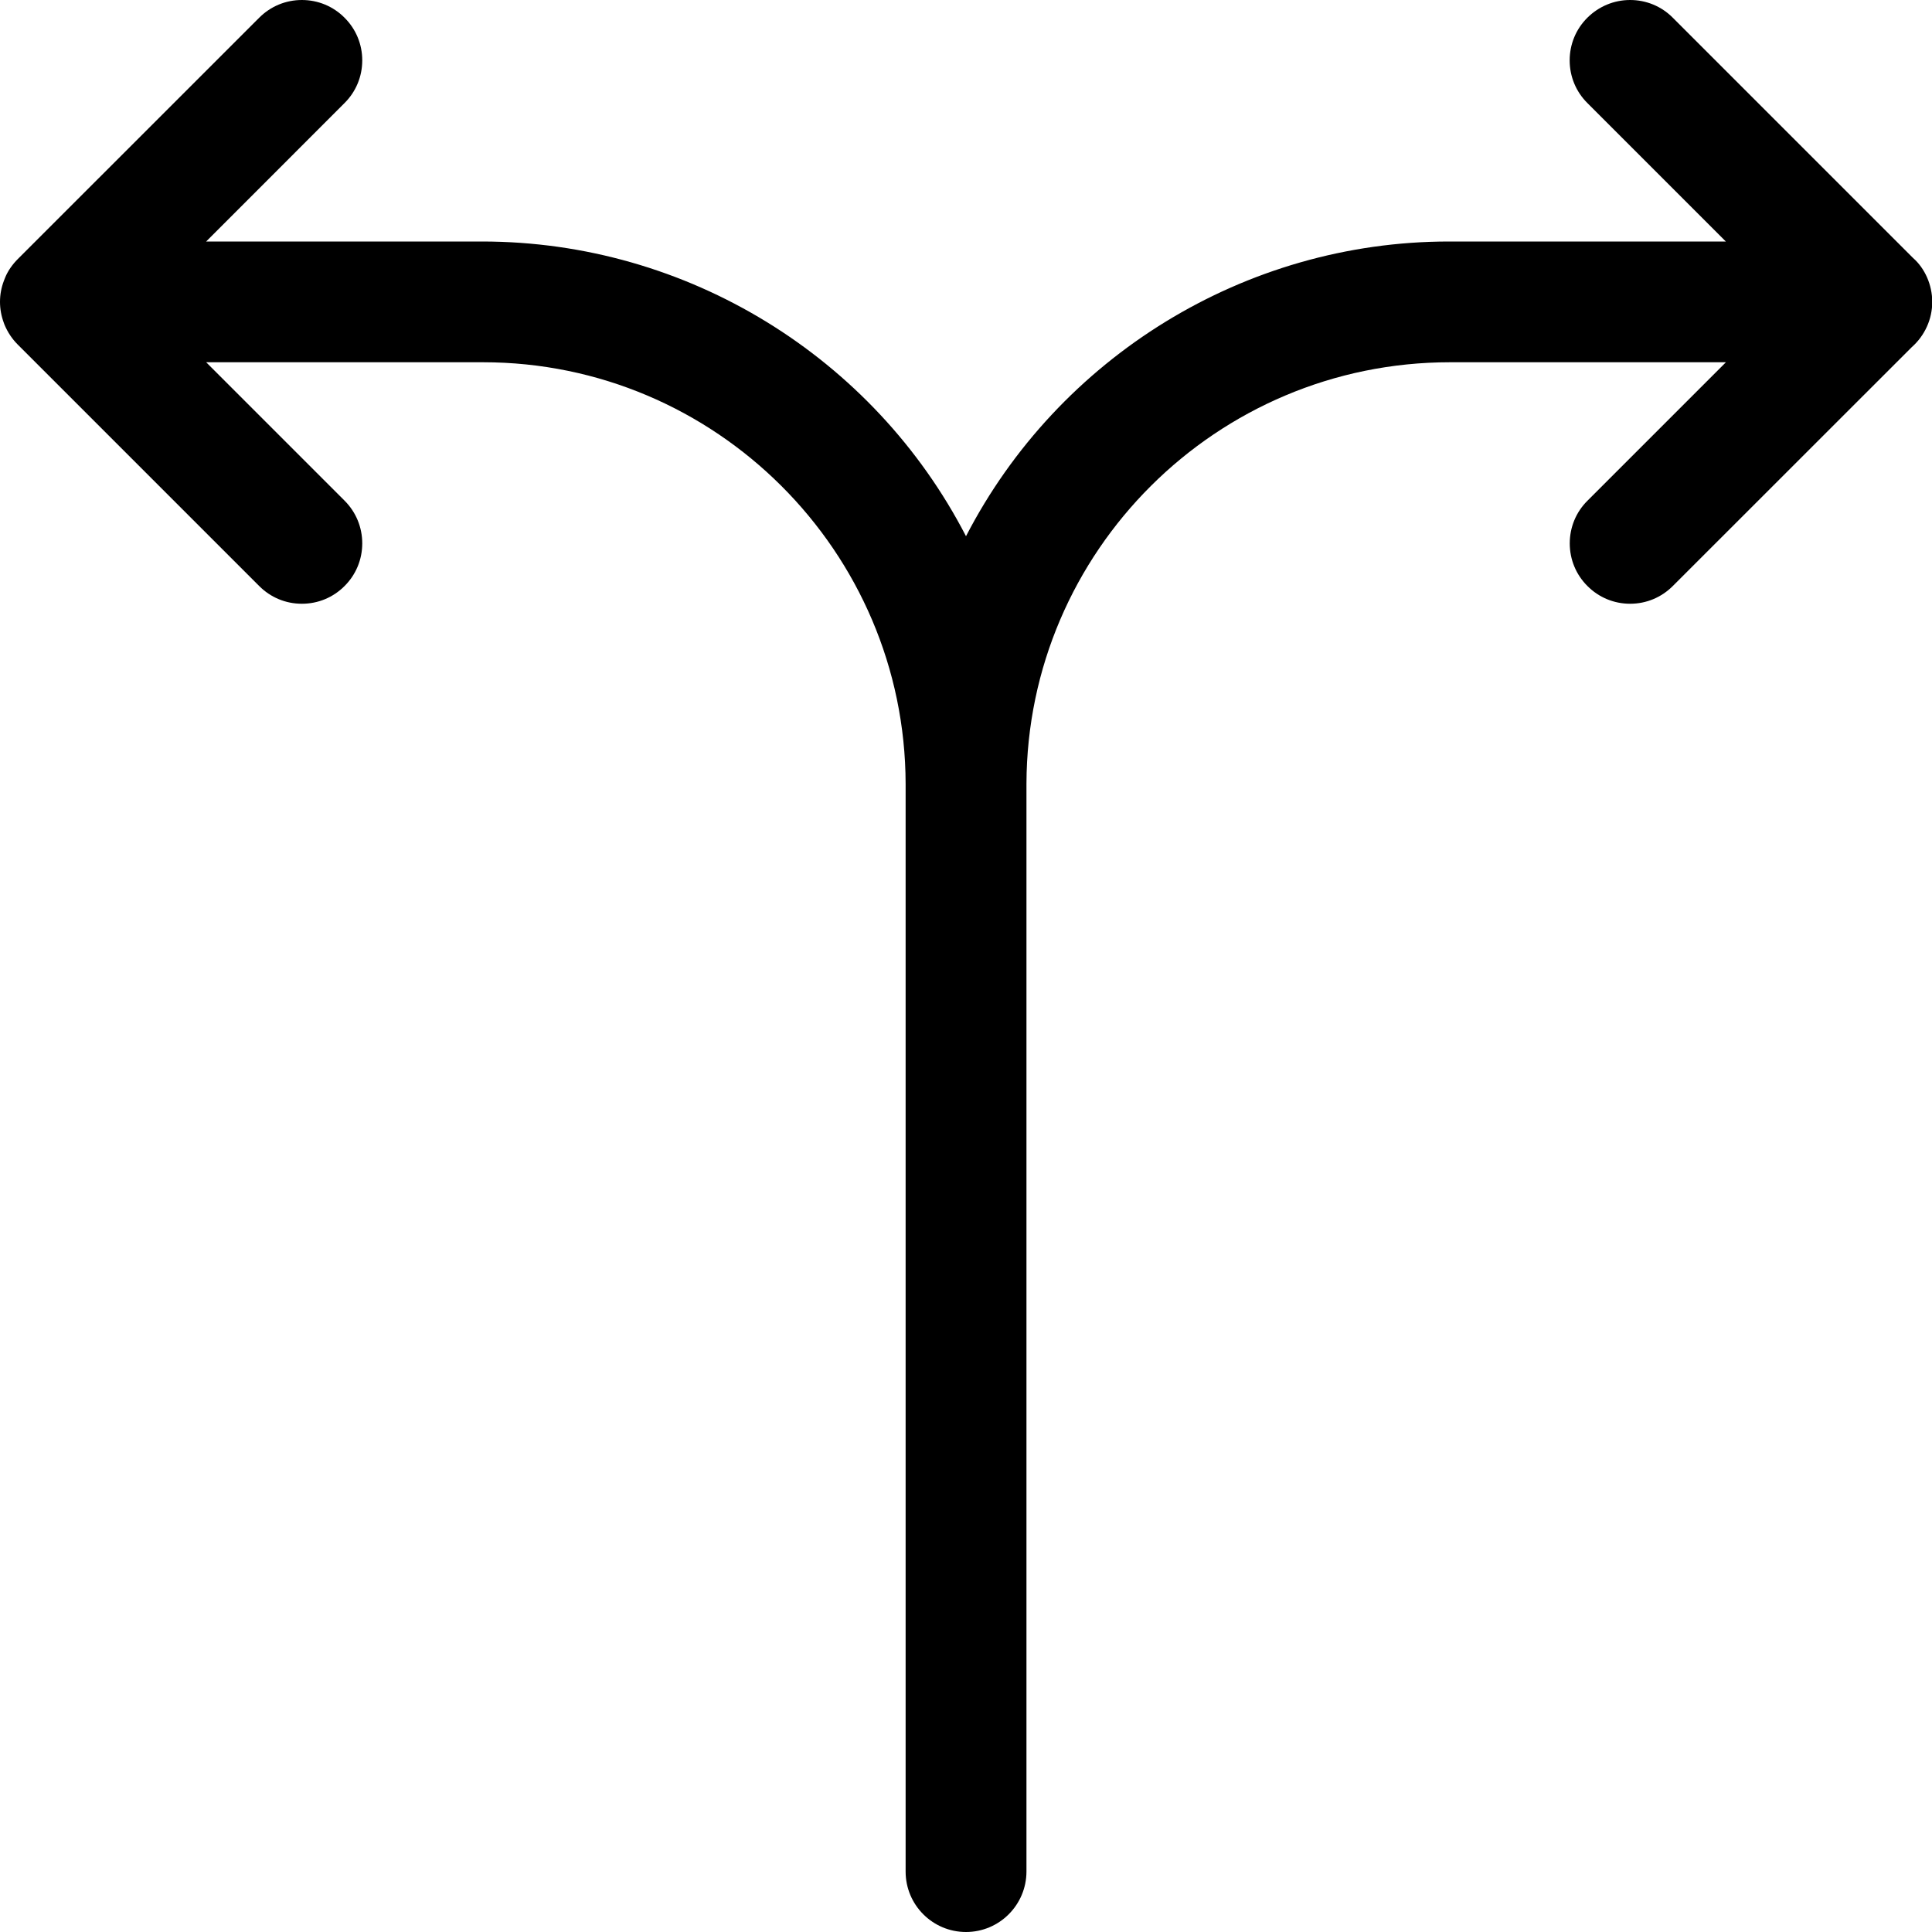 <?xml version="1.0" encoding="utf-8"?>
<!-- Generator: Adobe Illustrator 22.1.0, SVG Export Plug-In . SVG Version: 6.00 Build 0)  -->
<svg version="1.1" id="Regular" xmlns="http://www.w3.org/2000/svg" xmlns:xlink="http://www.w3.org/1999/xlink" x="0px" y="0px"
	 viewBox="0 0 24 24" style="enable-background:new 0 0 24 24;" xml:space="preserve">
<title>diagram-split-vertical</title>
<g>
	<path d="M12,24c-0.414,0-0.75-0.336-0.75-0.75V9.738C11.244,6.85,8.889,4.5,6,4.5l-3.439,0l1.72,1.72
		C4.422,6.361,4.5,6.55,4.5,6.75S4.422,7.139,4.28,7.28C4.139,7.422,3.951,7.5,3.75,7.5S3.362,7.422,3.22,7.28l-3-3
		c-0.07-0.07-0.125-0.153-0.164-0.246C0.054,4.028,0.051,4.02,0.048,4.012C0.016,3.926,0,3.838,0,3.75
		c0-0.089,0.016-0.178,0.049-0.264c0.005-0.013,0.01-0.026,0.015-0.038c0.031-0.077,0.086-0.159,0.157-0.23L3.22,0.22
		C3.362,0.078,3.55,0,3.75,0s0.389,0.078,0.53,0.22C4.422,0.361,4.5,0.55,4.5,0.75S4.422,1.139,4.28,1.28L2.561,3l3.427,0
		C8.54,3,10.853,4.44,12,6.661C13.147,4.44,15.46,3,18,3l3.439,0l-1.72-1.72c-0.142-0.141-0.22-0.33-0.22-0.53
		s0.078-0.389,0.22-0.53S20.05,0,20.25,0s0.389,0.078,0.53,0.22l2.985,2.985c0.145,0.127,0.238,0.332,0.238,0.546
		s-0.093,0.419-0.255,0.562L20.78,7.28c-0.142,0.142-0.33,0.22-0.53,0.22s-0.389-0.078-0.53-0.22c-0.142-0.141-0.22-0.33-0.22-0.53
		s0.078-0.389,0.22-0.53l1.72-1.72l-3.427,0c-2.898,0-5.253,2.348-5.262,5.235V23.25C12.75,23.664,12.414,24,12,24z"/>
</g>
</svg>
